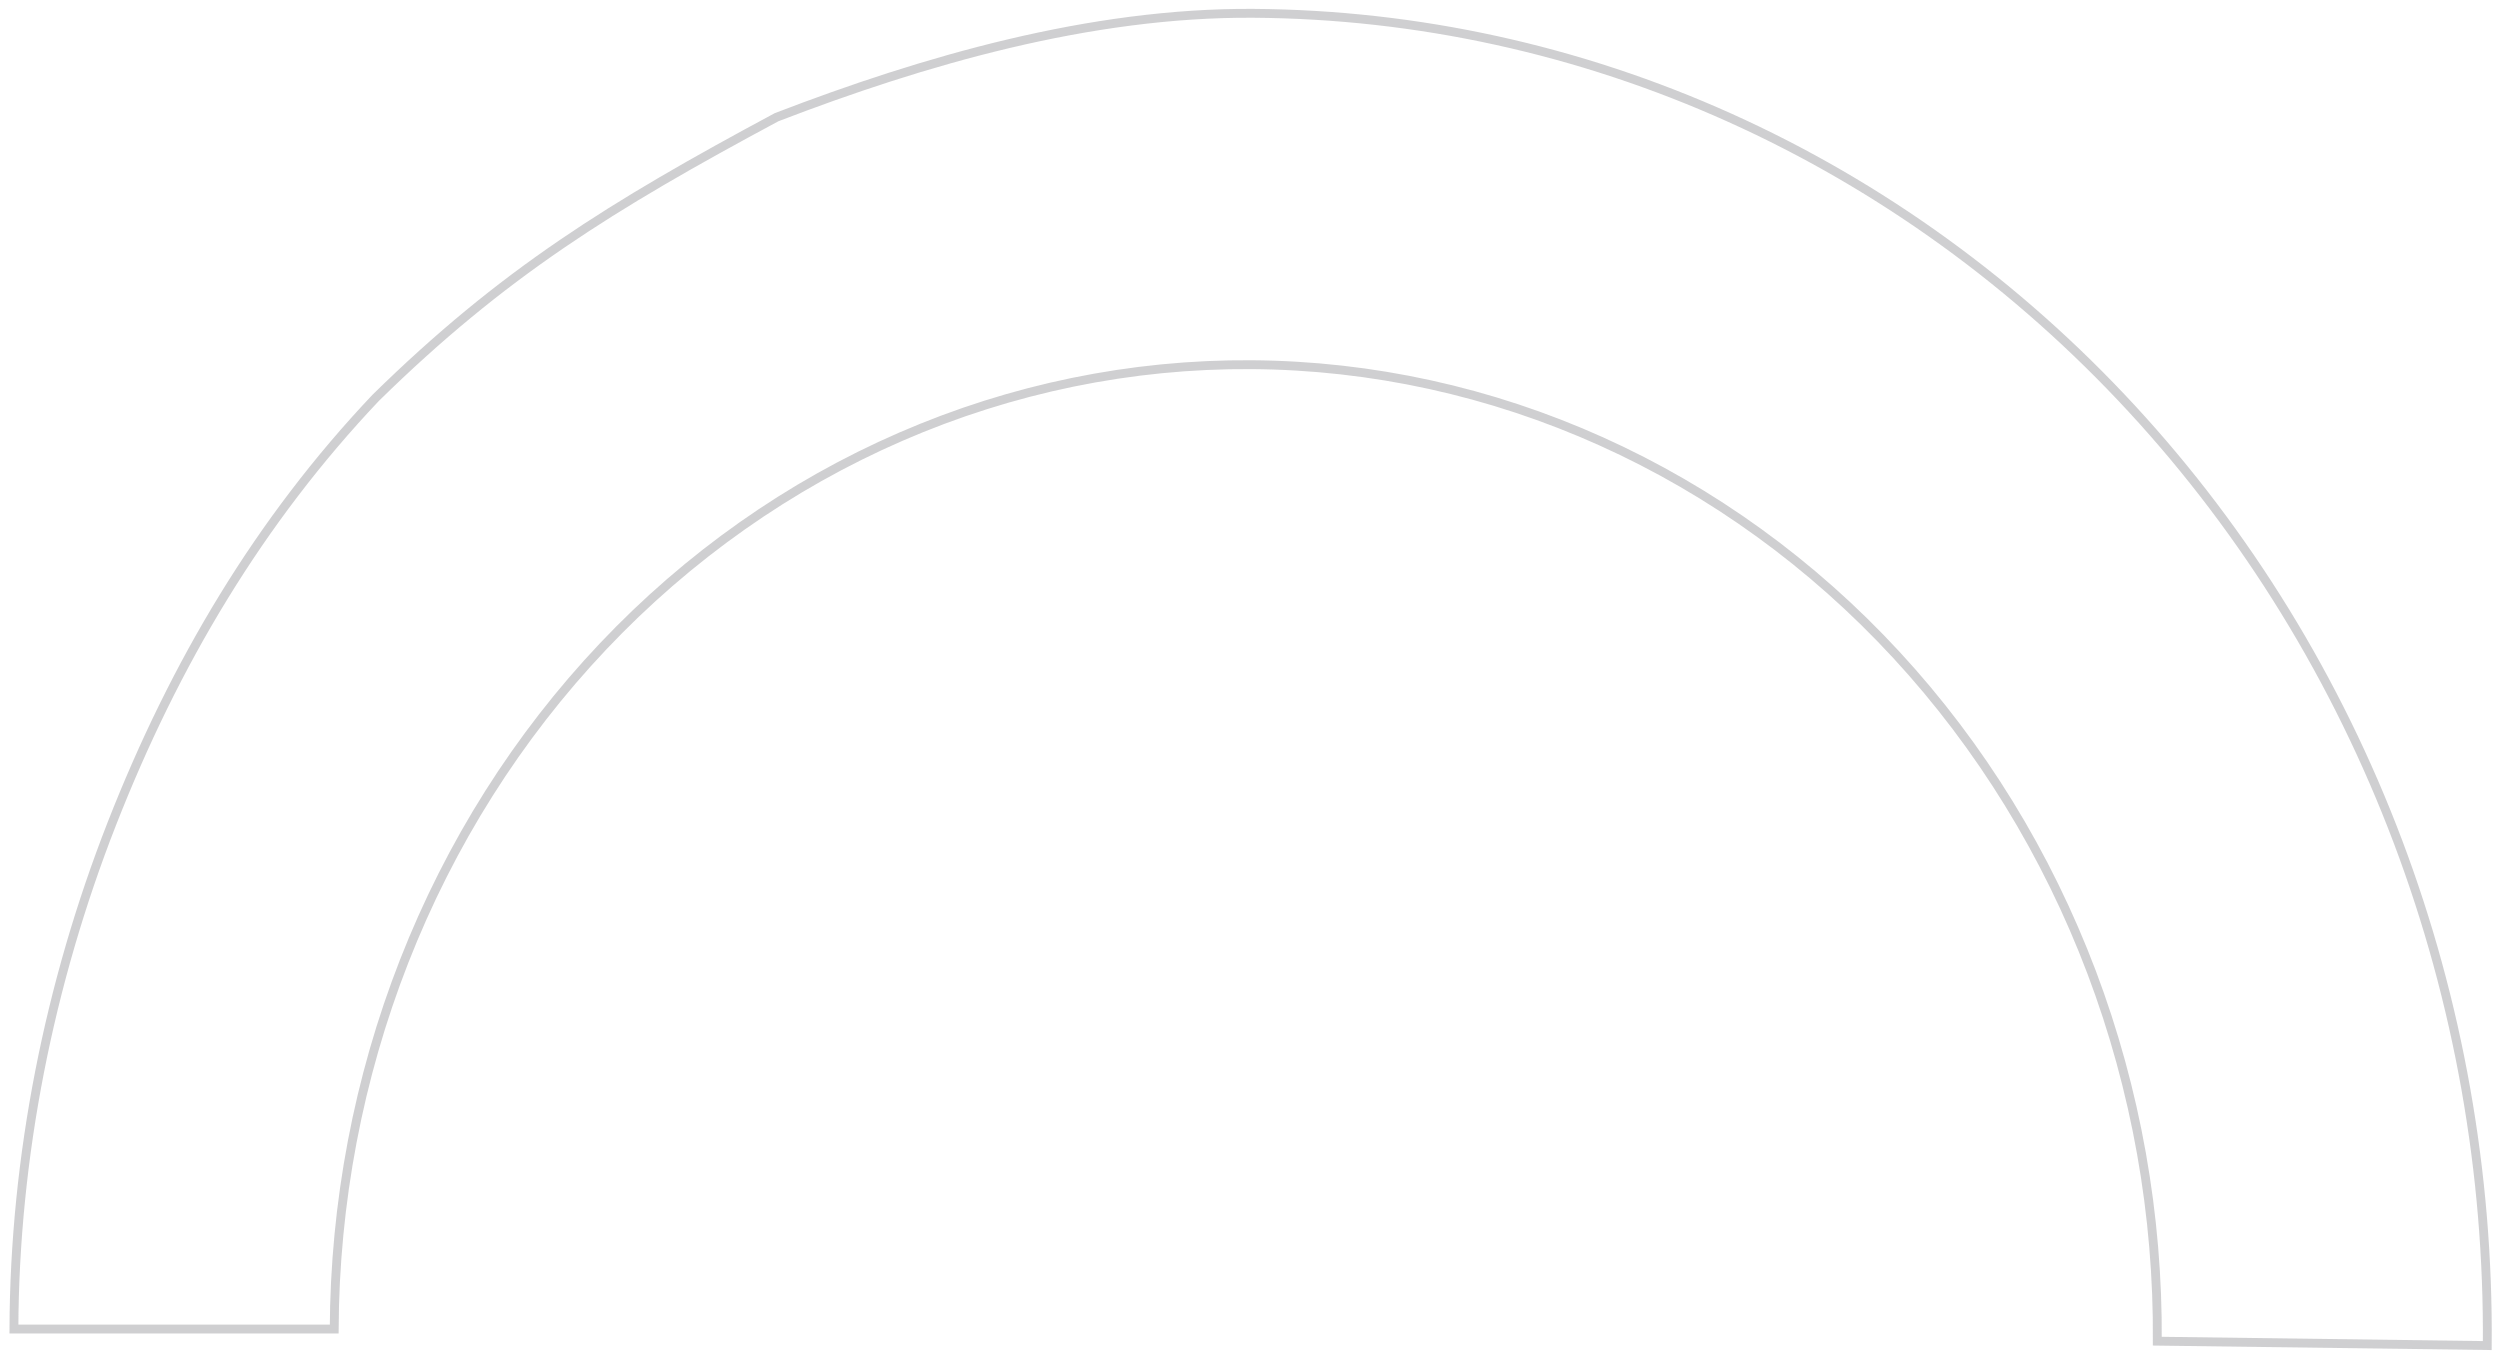 <svg width="141" height="77" viewBox="0 0 141 77" fill="none" xmlns="http://www.w3.org/2000/svg">
<path d="M6.301 46.474C2.783 55.464 0.818 65.222 0.785 74.957H18.849C18.88 67.84 20.218 60.796 22.791 54.223C25.394 47.572 29.208 41.534 34.016 36.455C38.823 31.376 44.529 27.357 50.805 24.631C57.081 21.904 63.803 20.523 70.583 20.568C77.364 20.613 84.069 22.083 90.312 24.894C96.555 27.704 102.213 31.798 106.96 36.941C111.707 42.083 115.45 48.172 117.975 54.856C120.469 61.464 121.725 68.525 121.672 75.642L140.282 75.89C140.366 66.156 138.654 56.499 135.243 47.464C131.802 38.353 126.701 30.055 120.233 23.049C113.766 16.043 106.06 10.467 97.559 6.64C89.058 2.814 79.93 0.813 70.7 0.751C61.486 0.69 52.107 3.417 43.8 6.61C34.433 11.636 28.351 15.41 21.187 22.44C14.642 29.355 9.85 37.406 6.301 46.474Z" stroke="#87888C" stroke-opacity="0.4" stroke-width="0.5"/>
</svg>
